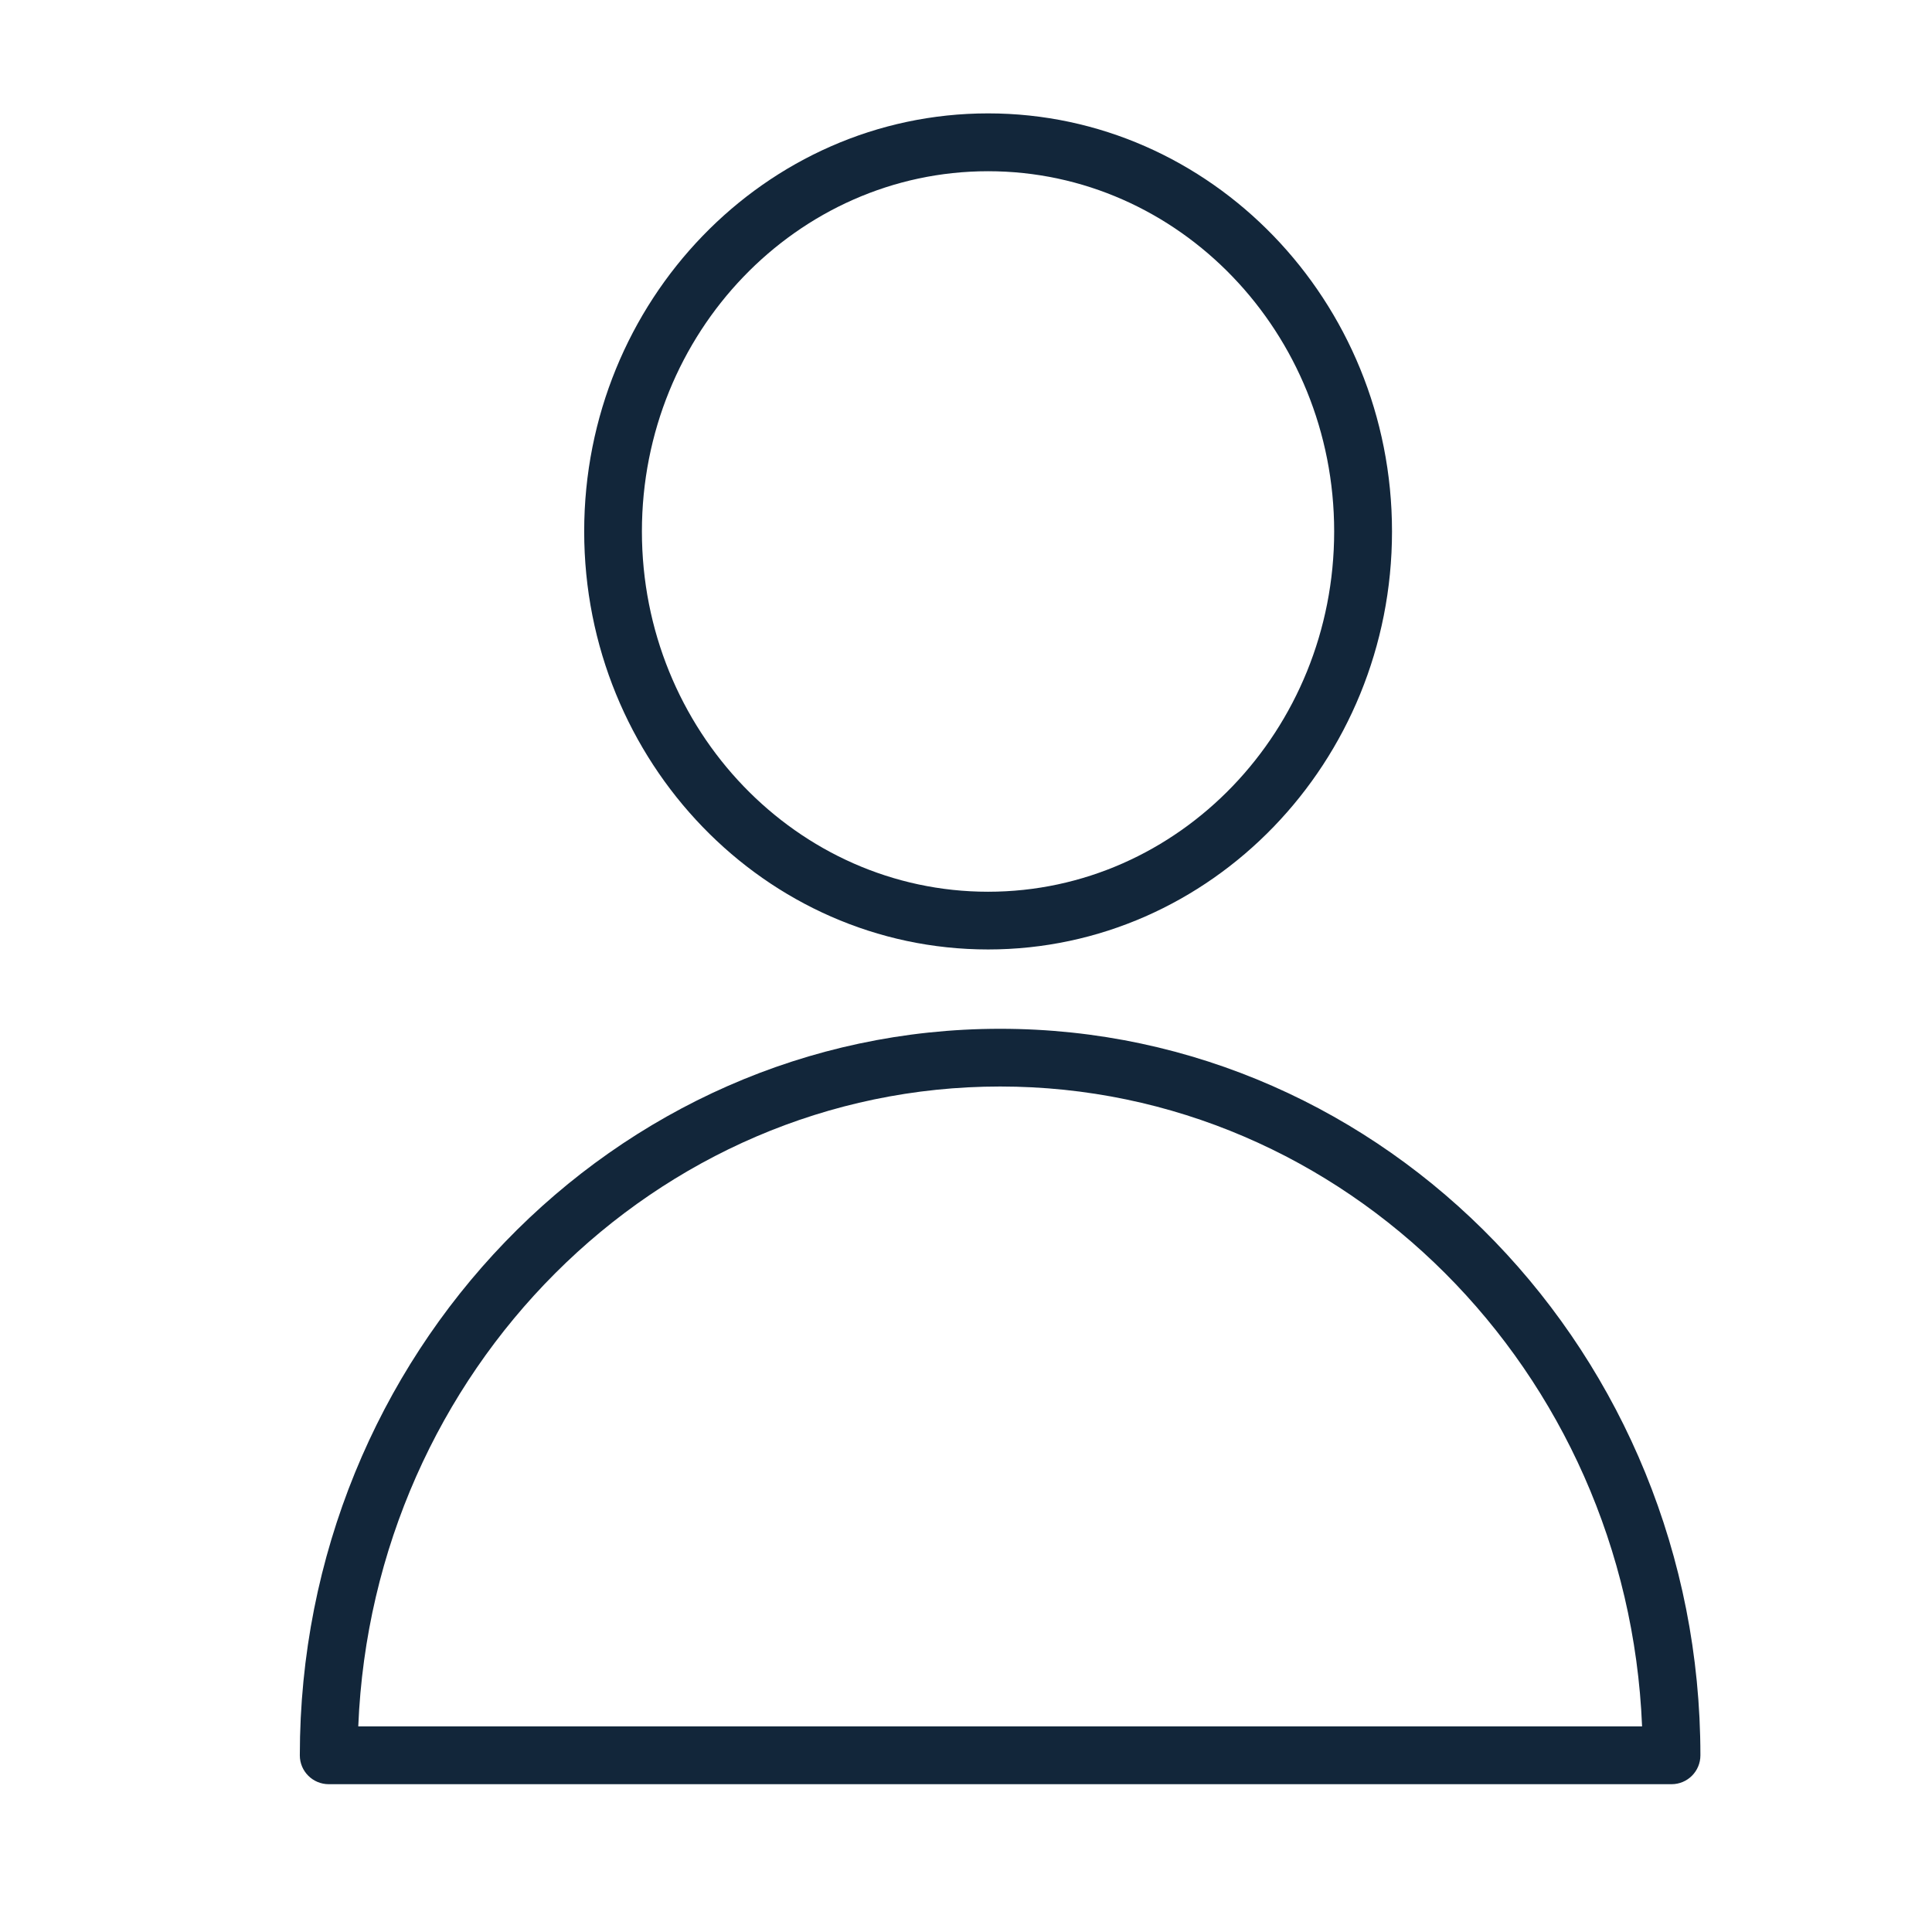 <svg width="16" height="16" viewBox="0 0 16 16" fill="none" xmlns="http://www.w3.org/2000/svg">
<g id="man-icon">
<g id="Group">
<path id="Vector" d="M8.283 8.52C5.085 8.52 2.483 11.219 2.483 14.537C2.483 14.669 2.59 14.776 2.723 14.776H13.843C13.975 14.776 14.082 14.669 14.082 14.537C14.082 11.219 11.481 8.52 8.283 8.52ZM2.967 14.297C3.087 11.354 5.426 8.998 8.283 8.998C11.14 8.998 13.479 11.354 13.599 14.297H2.967Z" fill="#12263A"/>
<path id="Vector_2" d="M8.183 7.863C10.027 7.863 11.528 6.31 11.528 4.401C11.528 2.492 10.027 0.939 8.183 0.939C6.338 0.939 4.838 2.492 4.838 4.401C4.838 6.31 6.338 7.863 8.183 7.863ZM8.183 1.418C9.764 1.418 11.049 2.756 11.049 4.401C11.049 6.046 9.764 7.385 8.183 7.385C6.602 7.385 5.316 6.046 5.316 4.401C5.316 2.756 6.602 1.418 8.183 1.418Z" fill="#12263A"/>
</g>
</g>
</svg>
